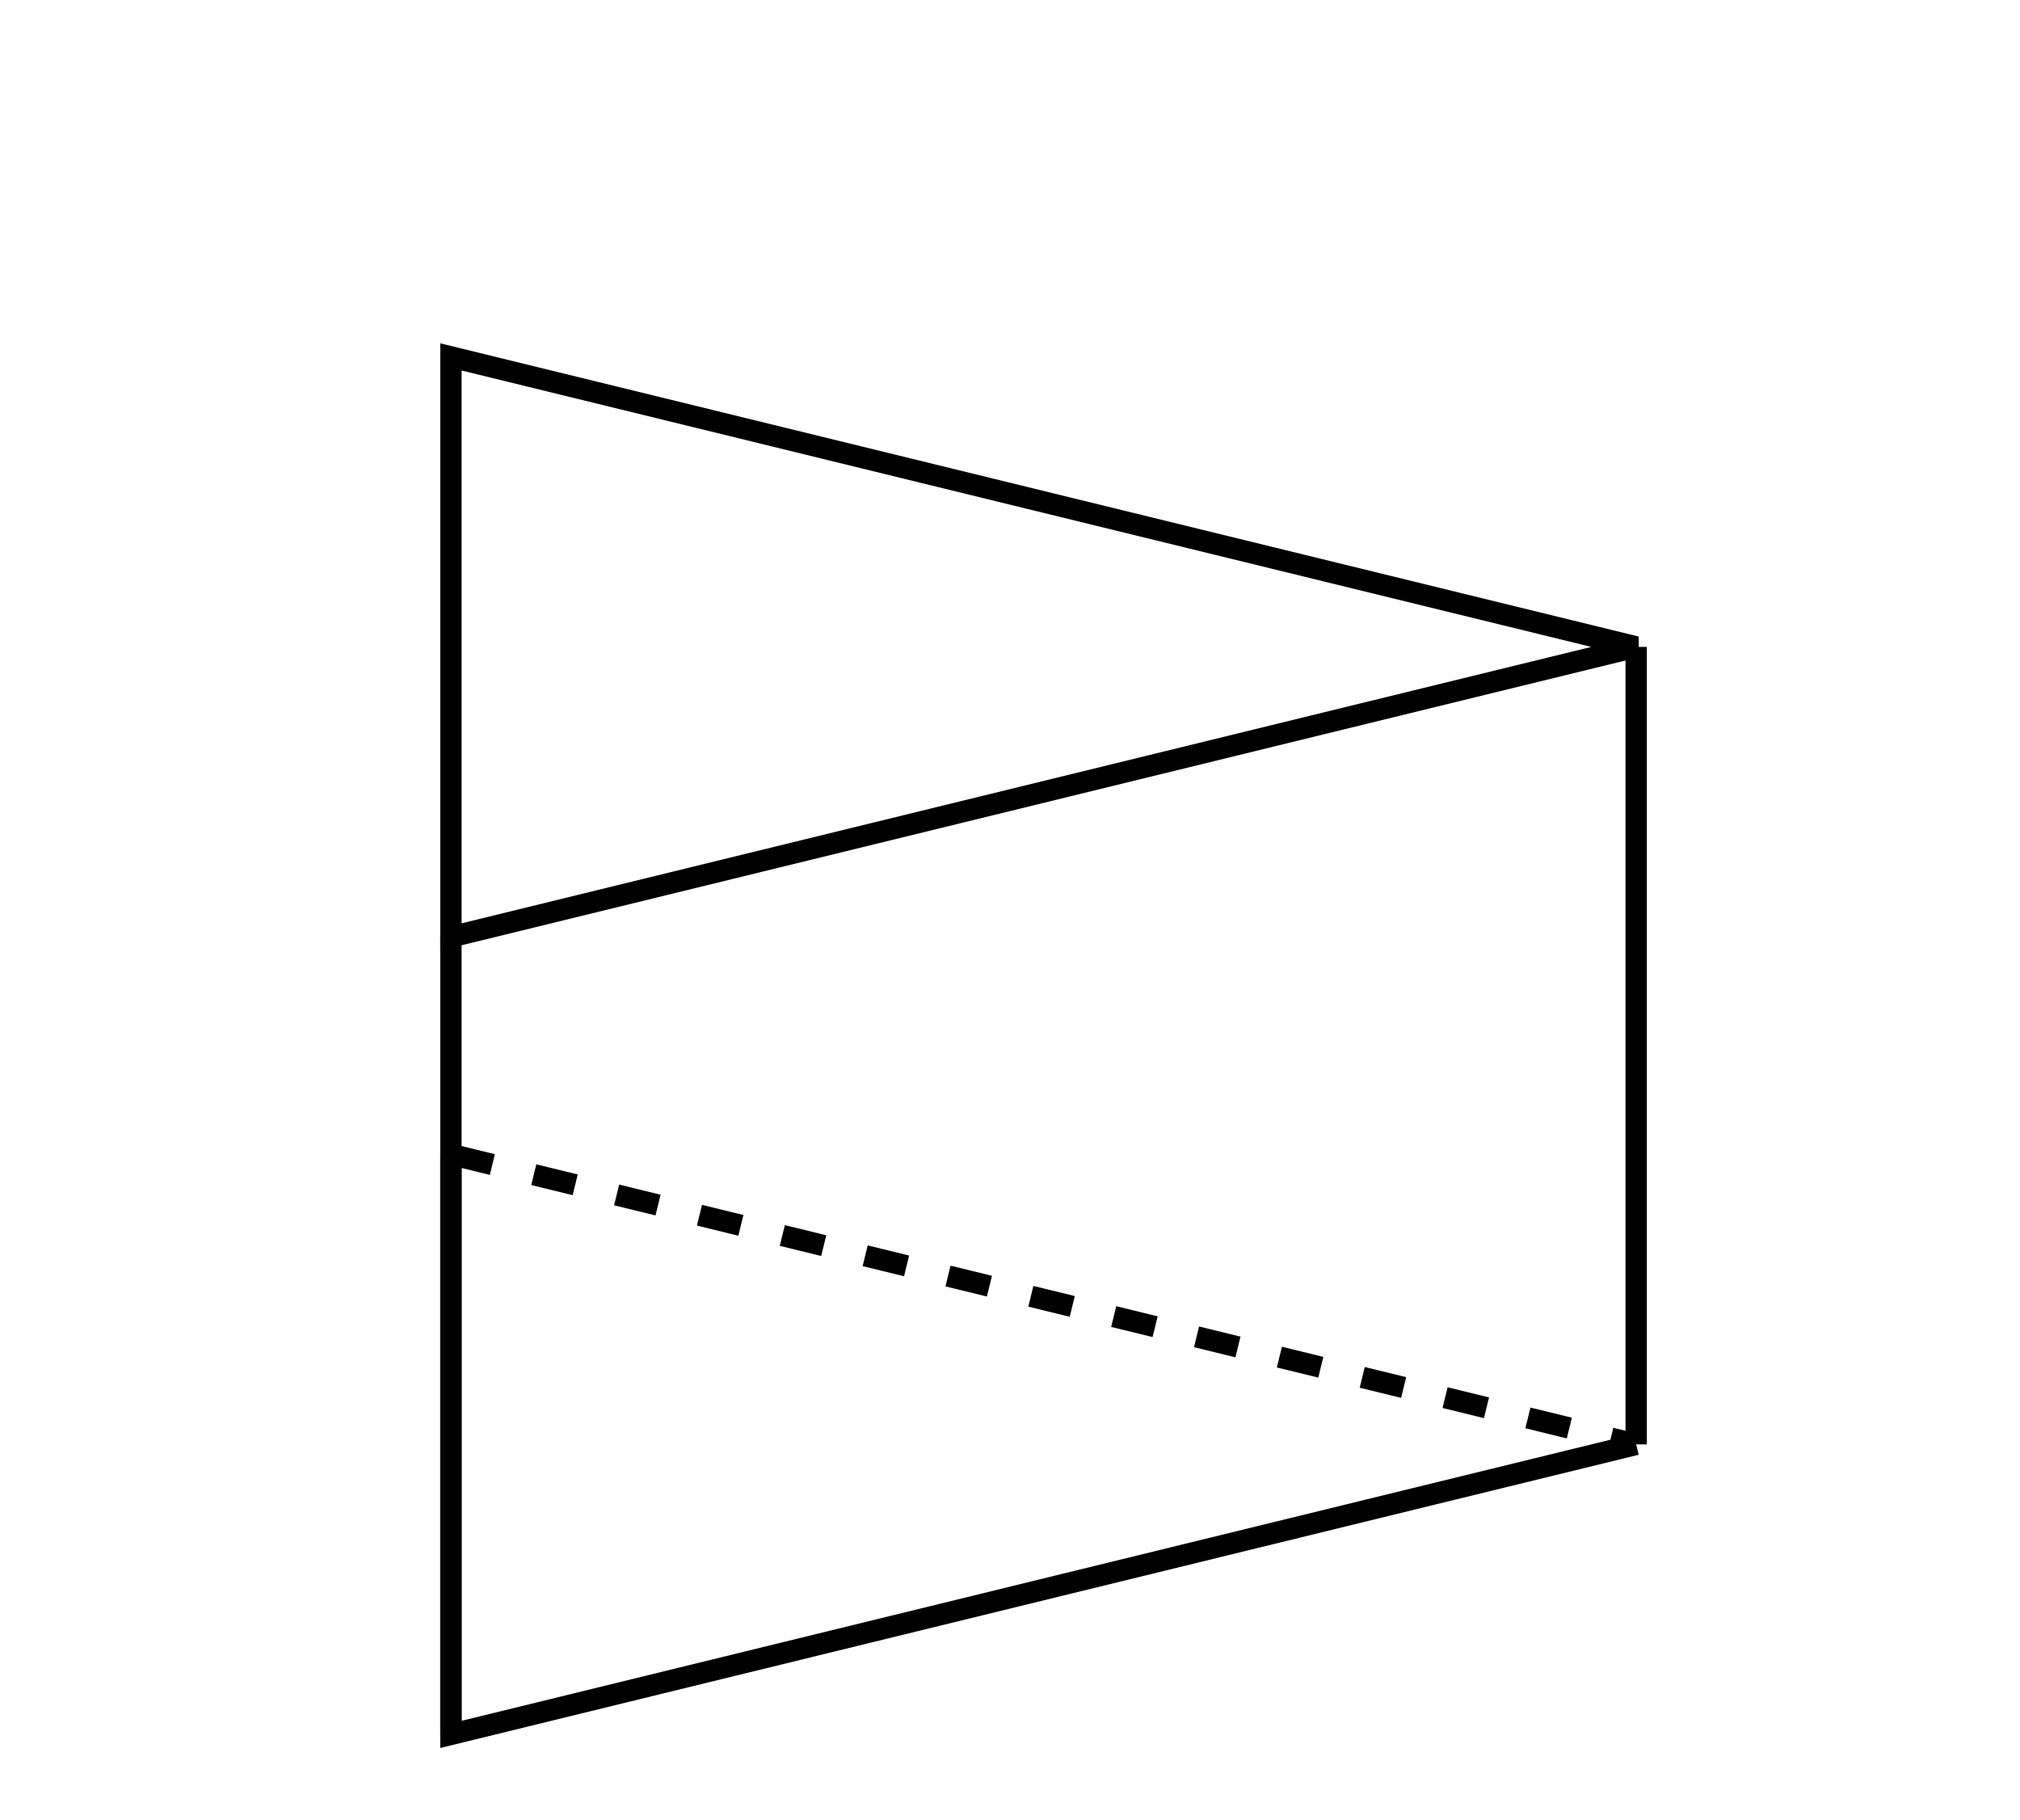 <svg xmlns="http://www.w3.org/2000/svg" viewBox="0 0 142.107 128"><g aria-label="Triangular Prism" stroke-width=".265"></g><path d="M31.723 25.104v40.793L115.105 45.5zM31.723 81.196v40.793l83.382-20.397" fill="none" stroke="#000" stroke-width="1.5"/><path d="M31.723 81.196l83.382 20.396" fill="none" stroke="#000" stroke-width="1.5" stroke-dasharray="3,3"/><path d="M31.723 65.897v56.092M115.105 45.5v56.092" fill="none" stroke="#000" stroke-width="1.5"/></svg>